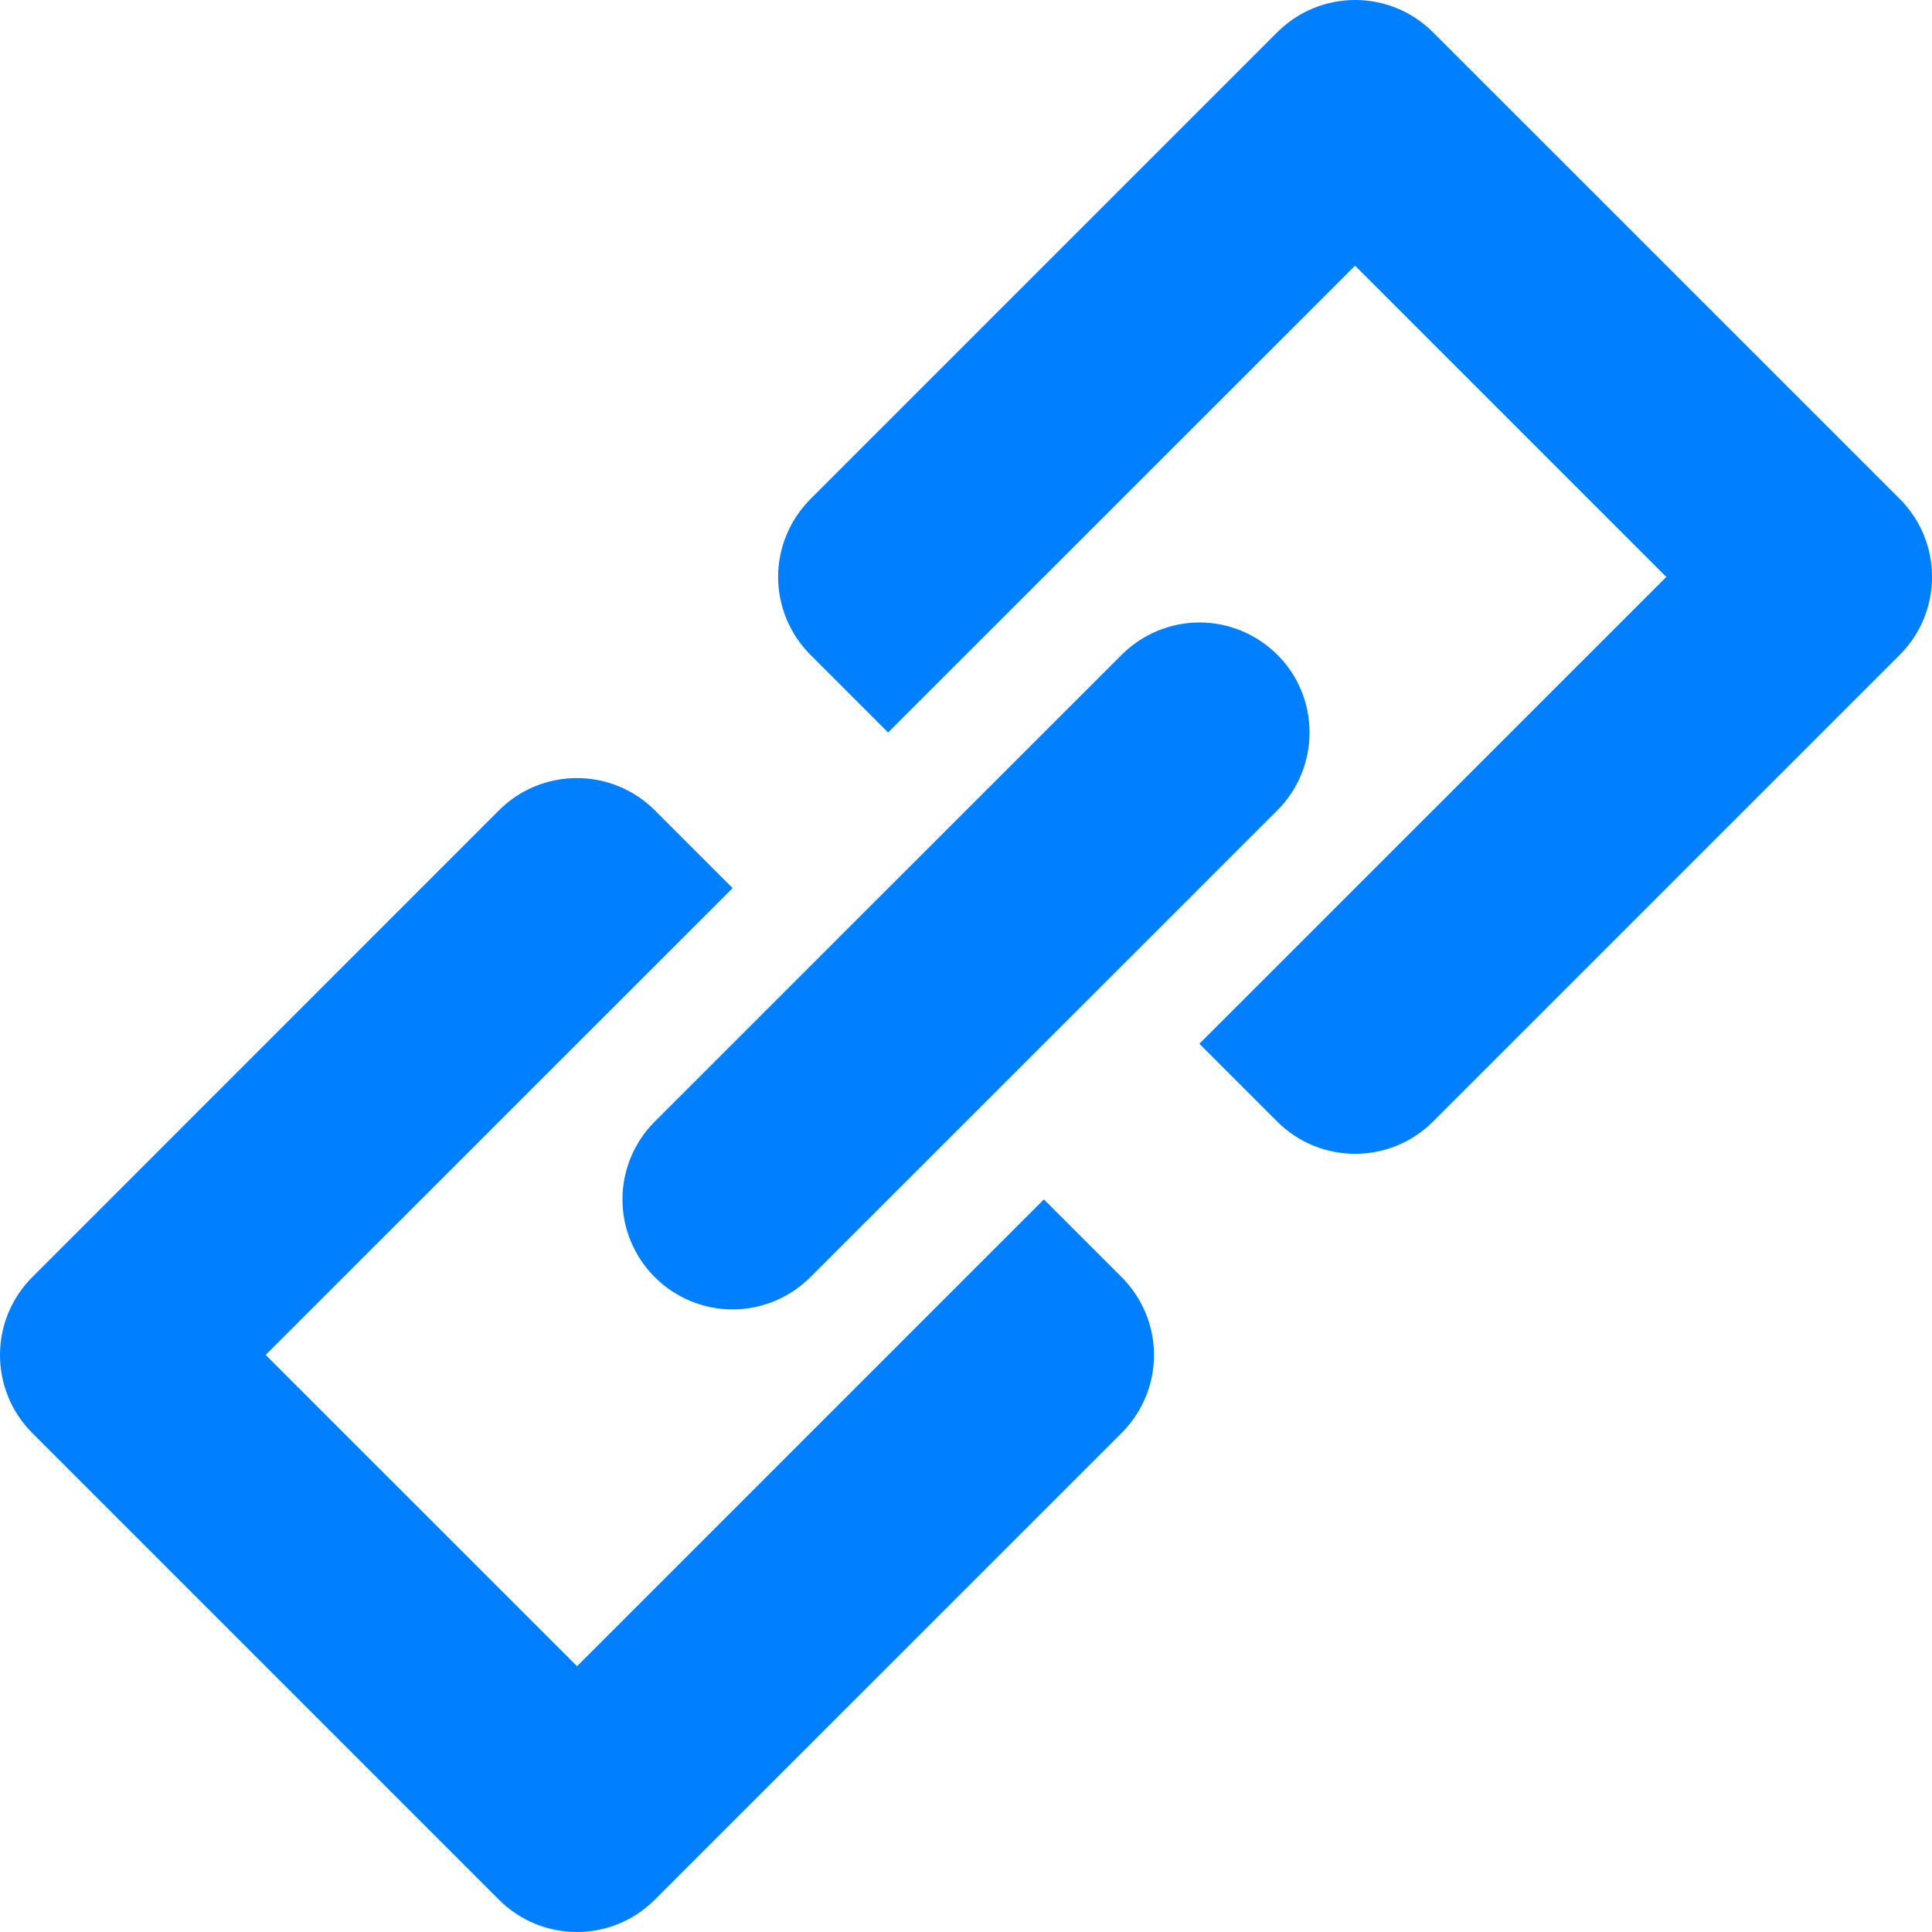 <?xml version="1.0" encoding="UTF-8"?>
<svg width="16px" height="16px" viewBox="0 0 16 16" version="1.1" xmlns="http://www.w3.org/2000/svg" xmlns:xlink="http://www.w3.org/1999/xlink">
    <title>ico_link</title>
    <g id="页面-1" stroke="none" stroke-width="1" fill="none" fill-rule="evenodd">
        <g id="部门需求" transform="translate(-755, -1254)" fill="#0080FF" fill-rule="nonzero">
            <g id="item_02" transform="translate(647, 350)">
                <g id="object-11" transform="translate(12, 856)">
                    <path d="M111.734,52.133 L107.867,48.267 C107.511,47.911 106.934,47.911 106.578,48.267 L102.712,52.133 C102.541,52.304 102.444,52.536 102.444,52.778 C102.444,53.02 102.541,53.252 102.712,53.423 L103.355,54.066 L107.222,50.2 L109.8,52.778 L105.933,56.644 L106.578,57.289 C106.934,57.644 107.511,57.644 107.867,57.289 L111.734,53.422 C112.089,53.066 112.089,52.489 111.734,52.133 L111.734,52.133 Z M104.645,57.933 L100.779,61.799 L98.2,59.221 L102.067,55.355 L101.422,54.71 C101.066,54.355 100.489,54.355 100.133,54.71 L96.267,58.577 C95.911,58.933 95.911,59.511 96.267,59.867 L100.133,63.733 C100.489,64.089 101.066,64.089 101.422,63.733 L105.289,59.867 C105.46,59.696 105.557,59.464 105.557,59.222 C105.557,58.98 105.46,58.748 105.289,58.577 L104.646,57.934 L104.645,57.933 L104.645,57.933 Z M101.422,58.576 C101.593,58.747 101.825,58.844 102.067,58.844 C102.309,58.844 102.541,58.747 102.712,58.576 L106.579,54.71 C106.75,54.539 106.845,54.308 106.845,54.066 C106.845,53.825 106.75,53.593 106.579,53.423 C106.408,53.252 106.176,53.155 105.934,53.155 C105.692,53.155 105.46,53.252 105.289,53.423 L101.422,57.289 C101.251,57.46 101.155,57.691 101.155,57.933 C101.155,58.174 101.251,58.405 101.422,58.576 L101.422,58.576 Z" id="ico_link"></path>
                </g>
            </g>
        </g>
    </g>
</svg>